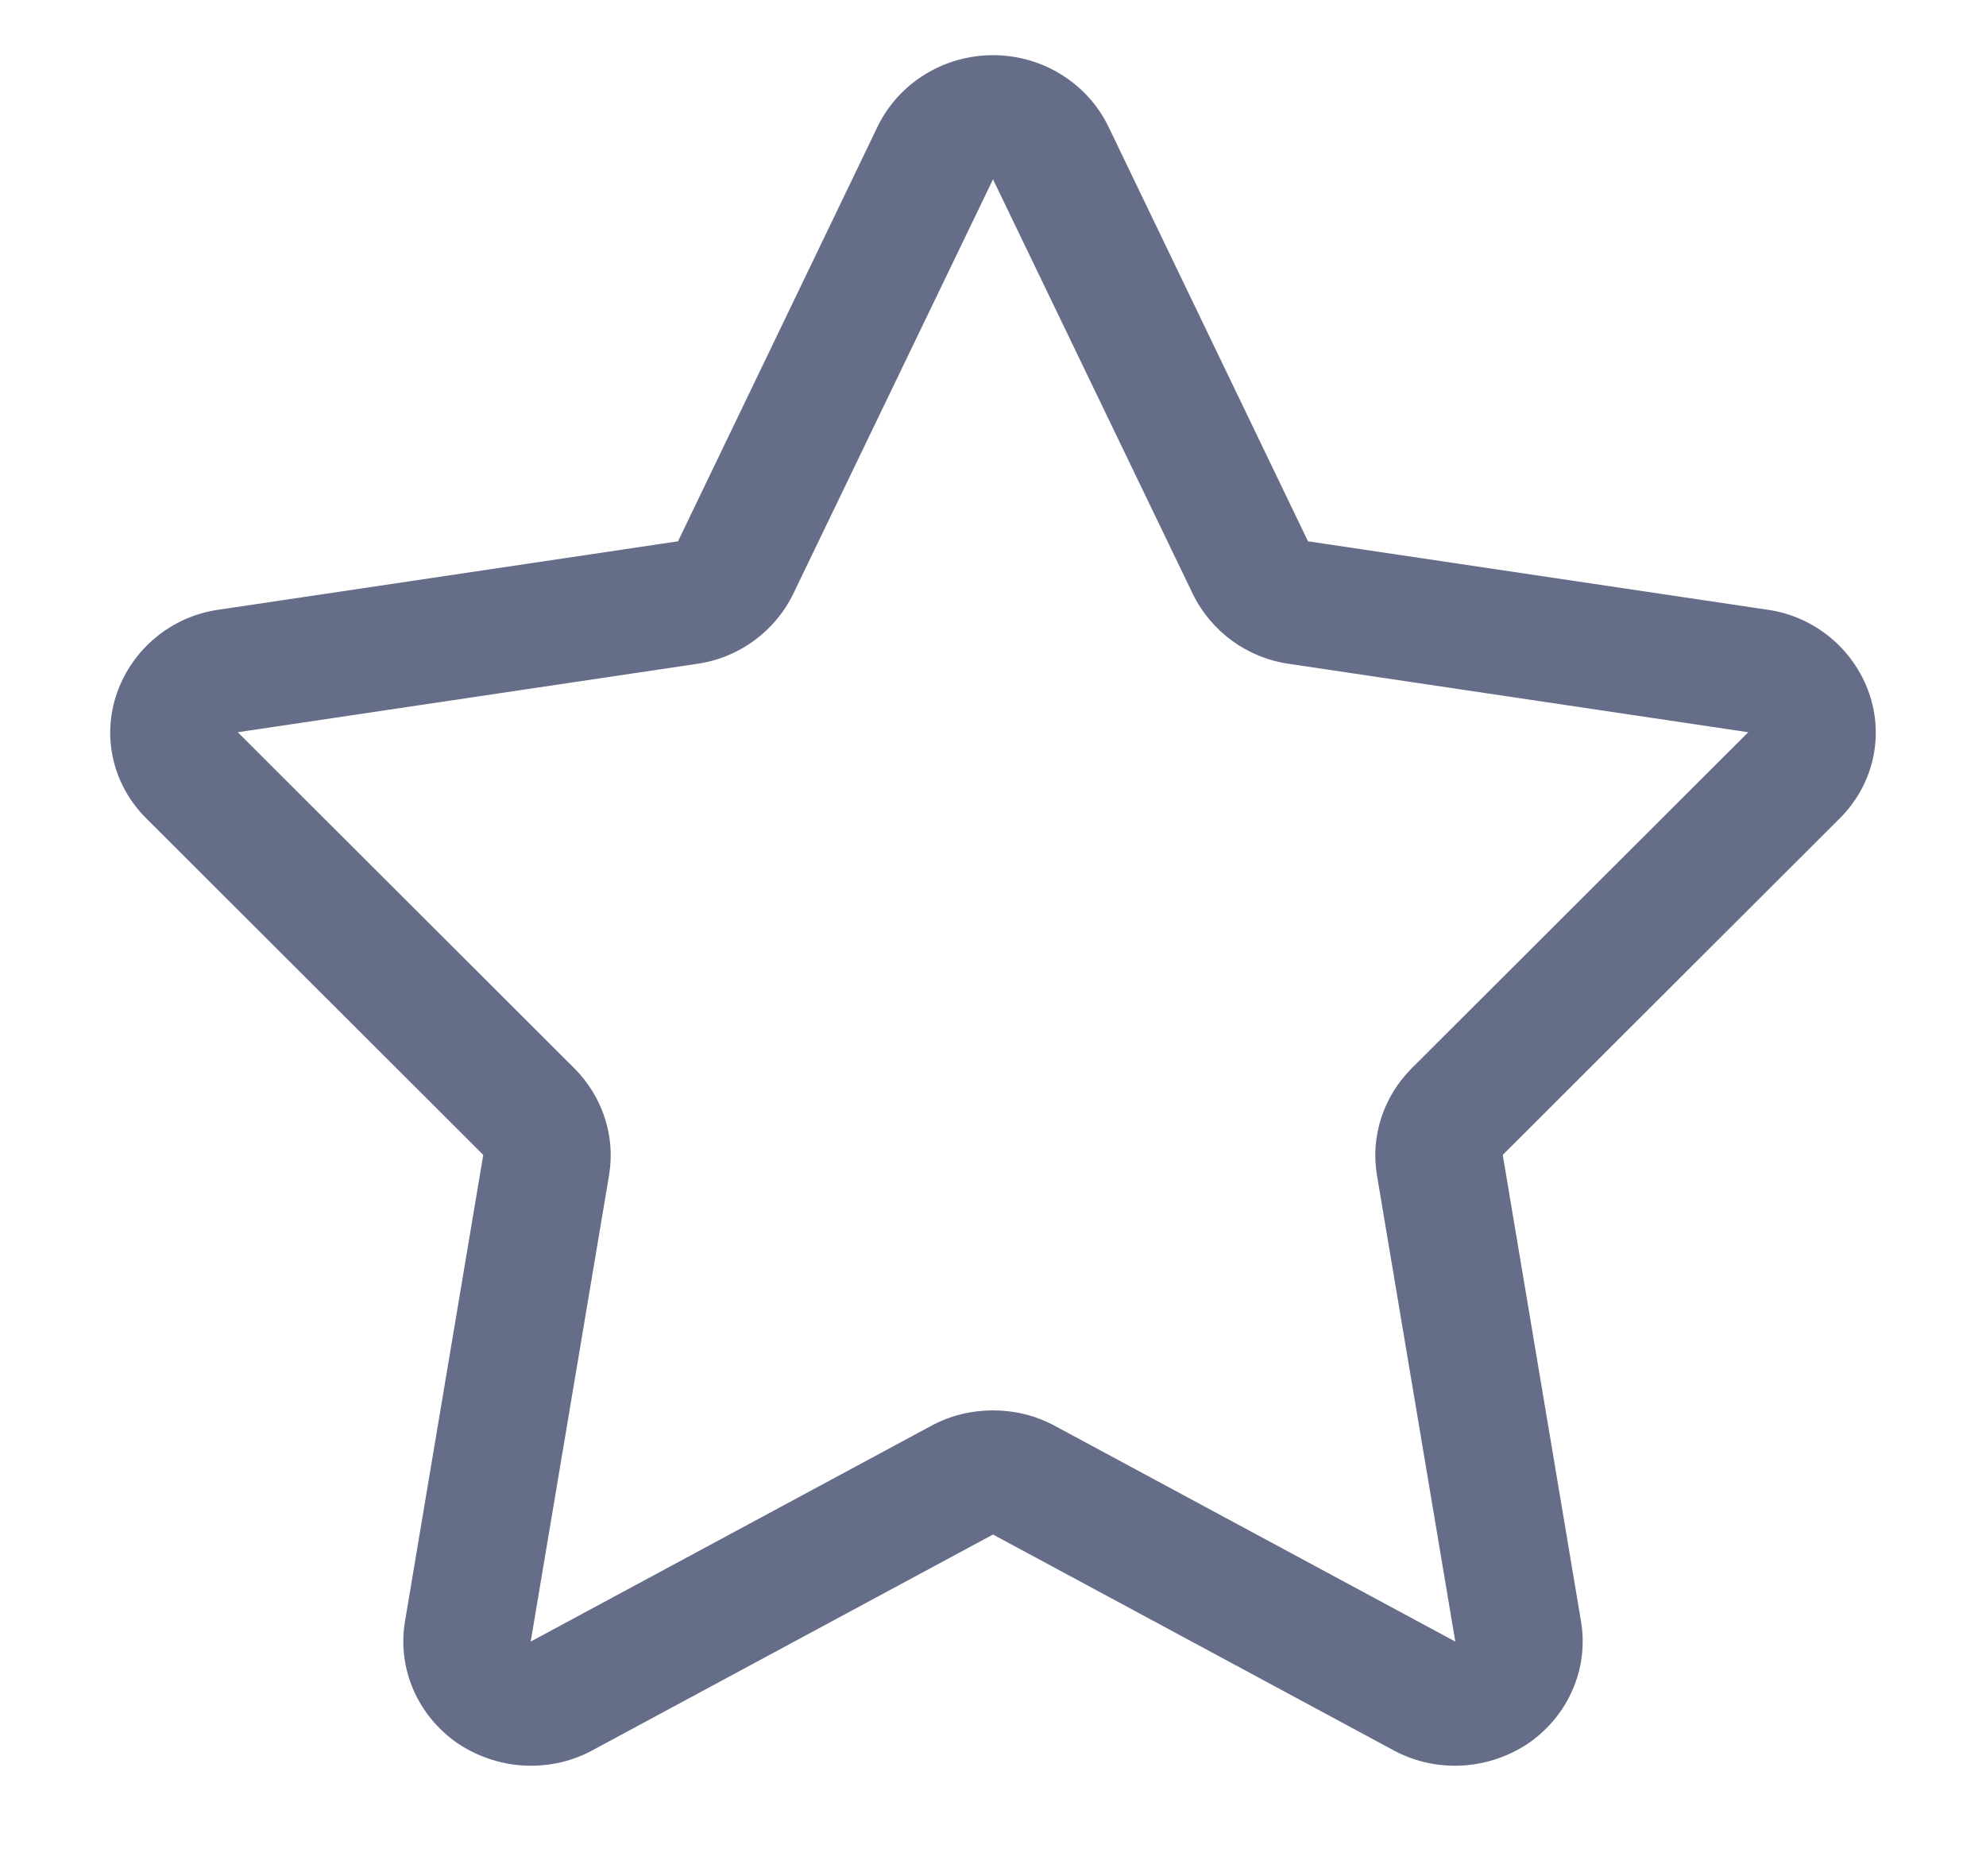 <svg xmlns="http://www.w3.org/2000/svg" viewBox="0 0 36 34" width="36" height="34">
	<style>
		tspan { white-space:pre }
		.shp0 { fill: #666d89 } 
	</style>
	<g id="Services">
		<g id="Star">
			<path id="star" class="shp0" d="M33.88 12.56C33.6 11.76 32.89 11.17 32.04 11.05L23.71 9.81L20.09 2.29C19.71 1.51 18.9 1 18 1C17.1 1 16.29 1.51 15.91 2.29L12.29 9.81L3.96 11.05C3.11 11.17 2.4 11.76 2.12 12.56C1.84 13.36 2.05 14.24 2.66 14.84L8.76 20.93L7.34 29.39C7.2 30.24 7.57 31.09 8.29 31.59C8.69 31.86 9.16 32 9.62 32C10.01 32 10.39 31.91 10.74 31.72L18 27.81L25.26 31.72C25.61 31.91 25.99 32 26.38 32C26.84 32 27.31 31.86 27.71 31.59C28.43 31.09 28.8 30.24 28.66 29.39L27.24 20.93L33.34 14.84C33.95 14.24 34.16 13.36 33.88 12.56ZM25.59 19.36C25.08 19.87 24.84 20.59 24.96 21.3L26.38 29.75L19.12 25.84C18.77 25.65 18.38 25.56 18 25.56C17.62 25.56 17.23 25.65 16.88 25.84L9.62 29.75L11.04 21.3C11.16 20.59 10.92 19.87 10.41 19.36L4.31 13.27L12.64 12.03C13.4 11.92 14.05 11.44 14.38 10.76L18 3.25L21.62 10.76C21.95 11.44 22.6 11.92 23.36 12.03L31.69 13.27L25.59 19.36Z" />
		</g>
	</g>
</svg>